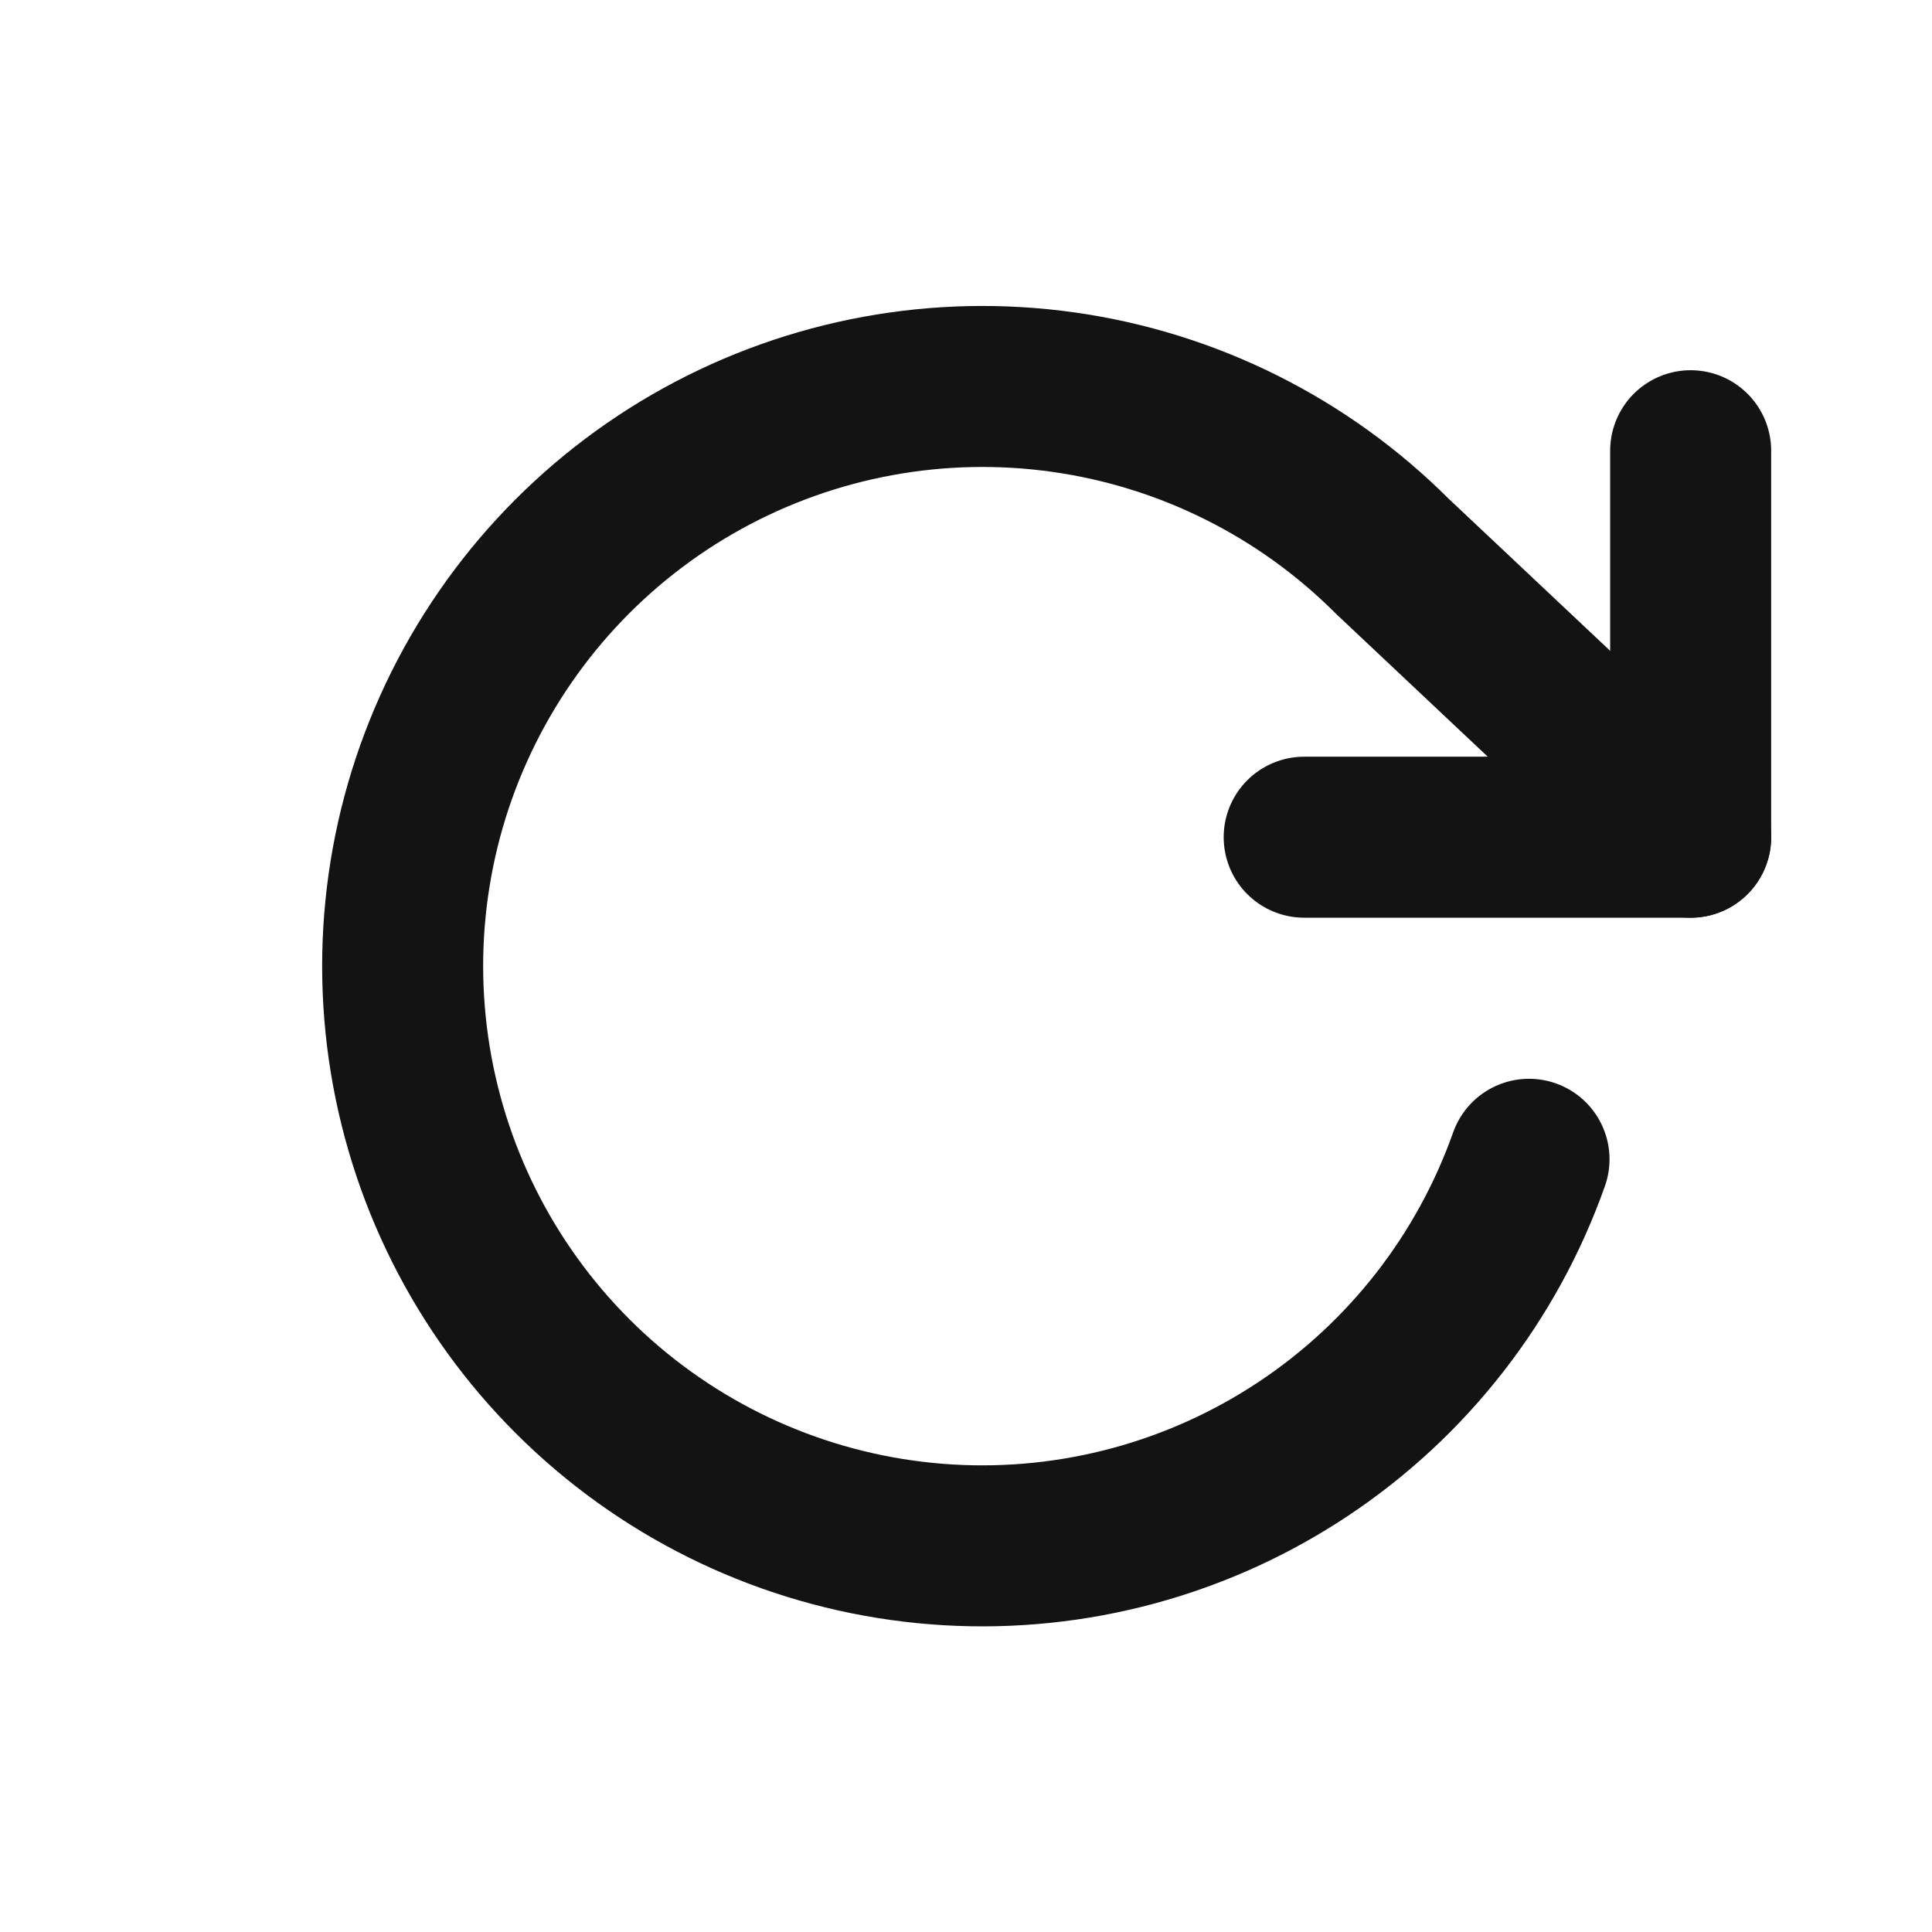 <svg width="24" height="24" viewBox="0 0 24 24" fill="none" xmlns="http://www.w3.org/2000/svg">
<path d="M21.002 5.599V10.4H16.201" stroke="#131313" stroke-width="2" stroke-linecap="round" stroke-linejoin="round"/>
<path d="M18.994 14.401C18.473 15.873 17.489 17.136 16.188 18C14.888 18.864 13.341 19.282 11.783 19.191C10.224 19.1 8.737 18.505 7.546 17.495C6.355 16.485 5.525 15.116 5.18 13.593C4.835 12.07 4.994 10.476 5.634 9.052C6.274 7.628 7.359 6.45 8.726 5.696C10.094 4.942 11.669 4.653 13.215 4.872C14.761 5.091 16.193 5.807 17.297 6.911L21.002 10.4" stroke="#131313" stroke-width="2" stroke-linecap="round" stroke-linejoin="round"/>
</svg>
